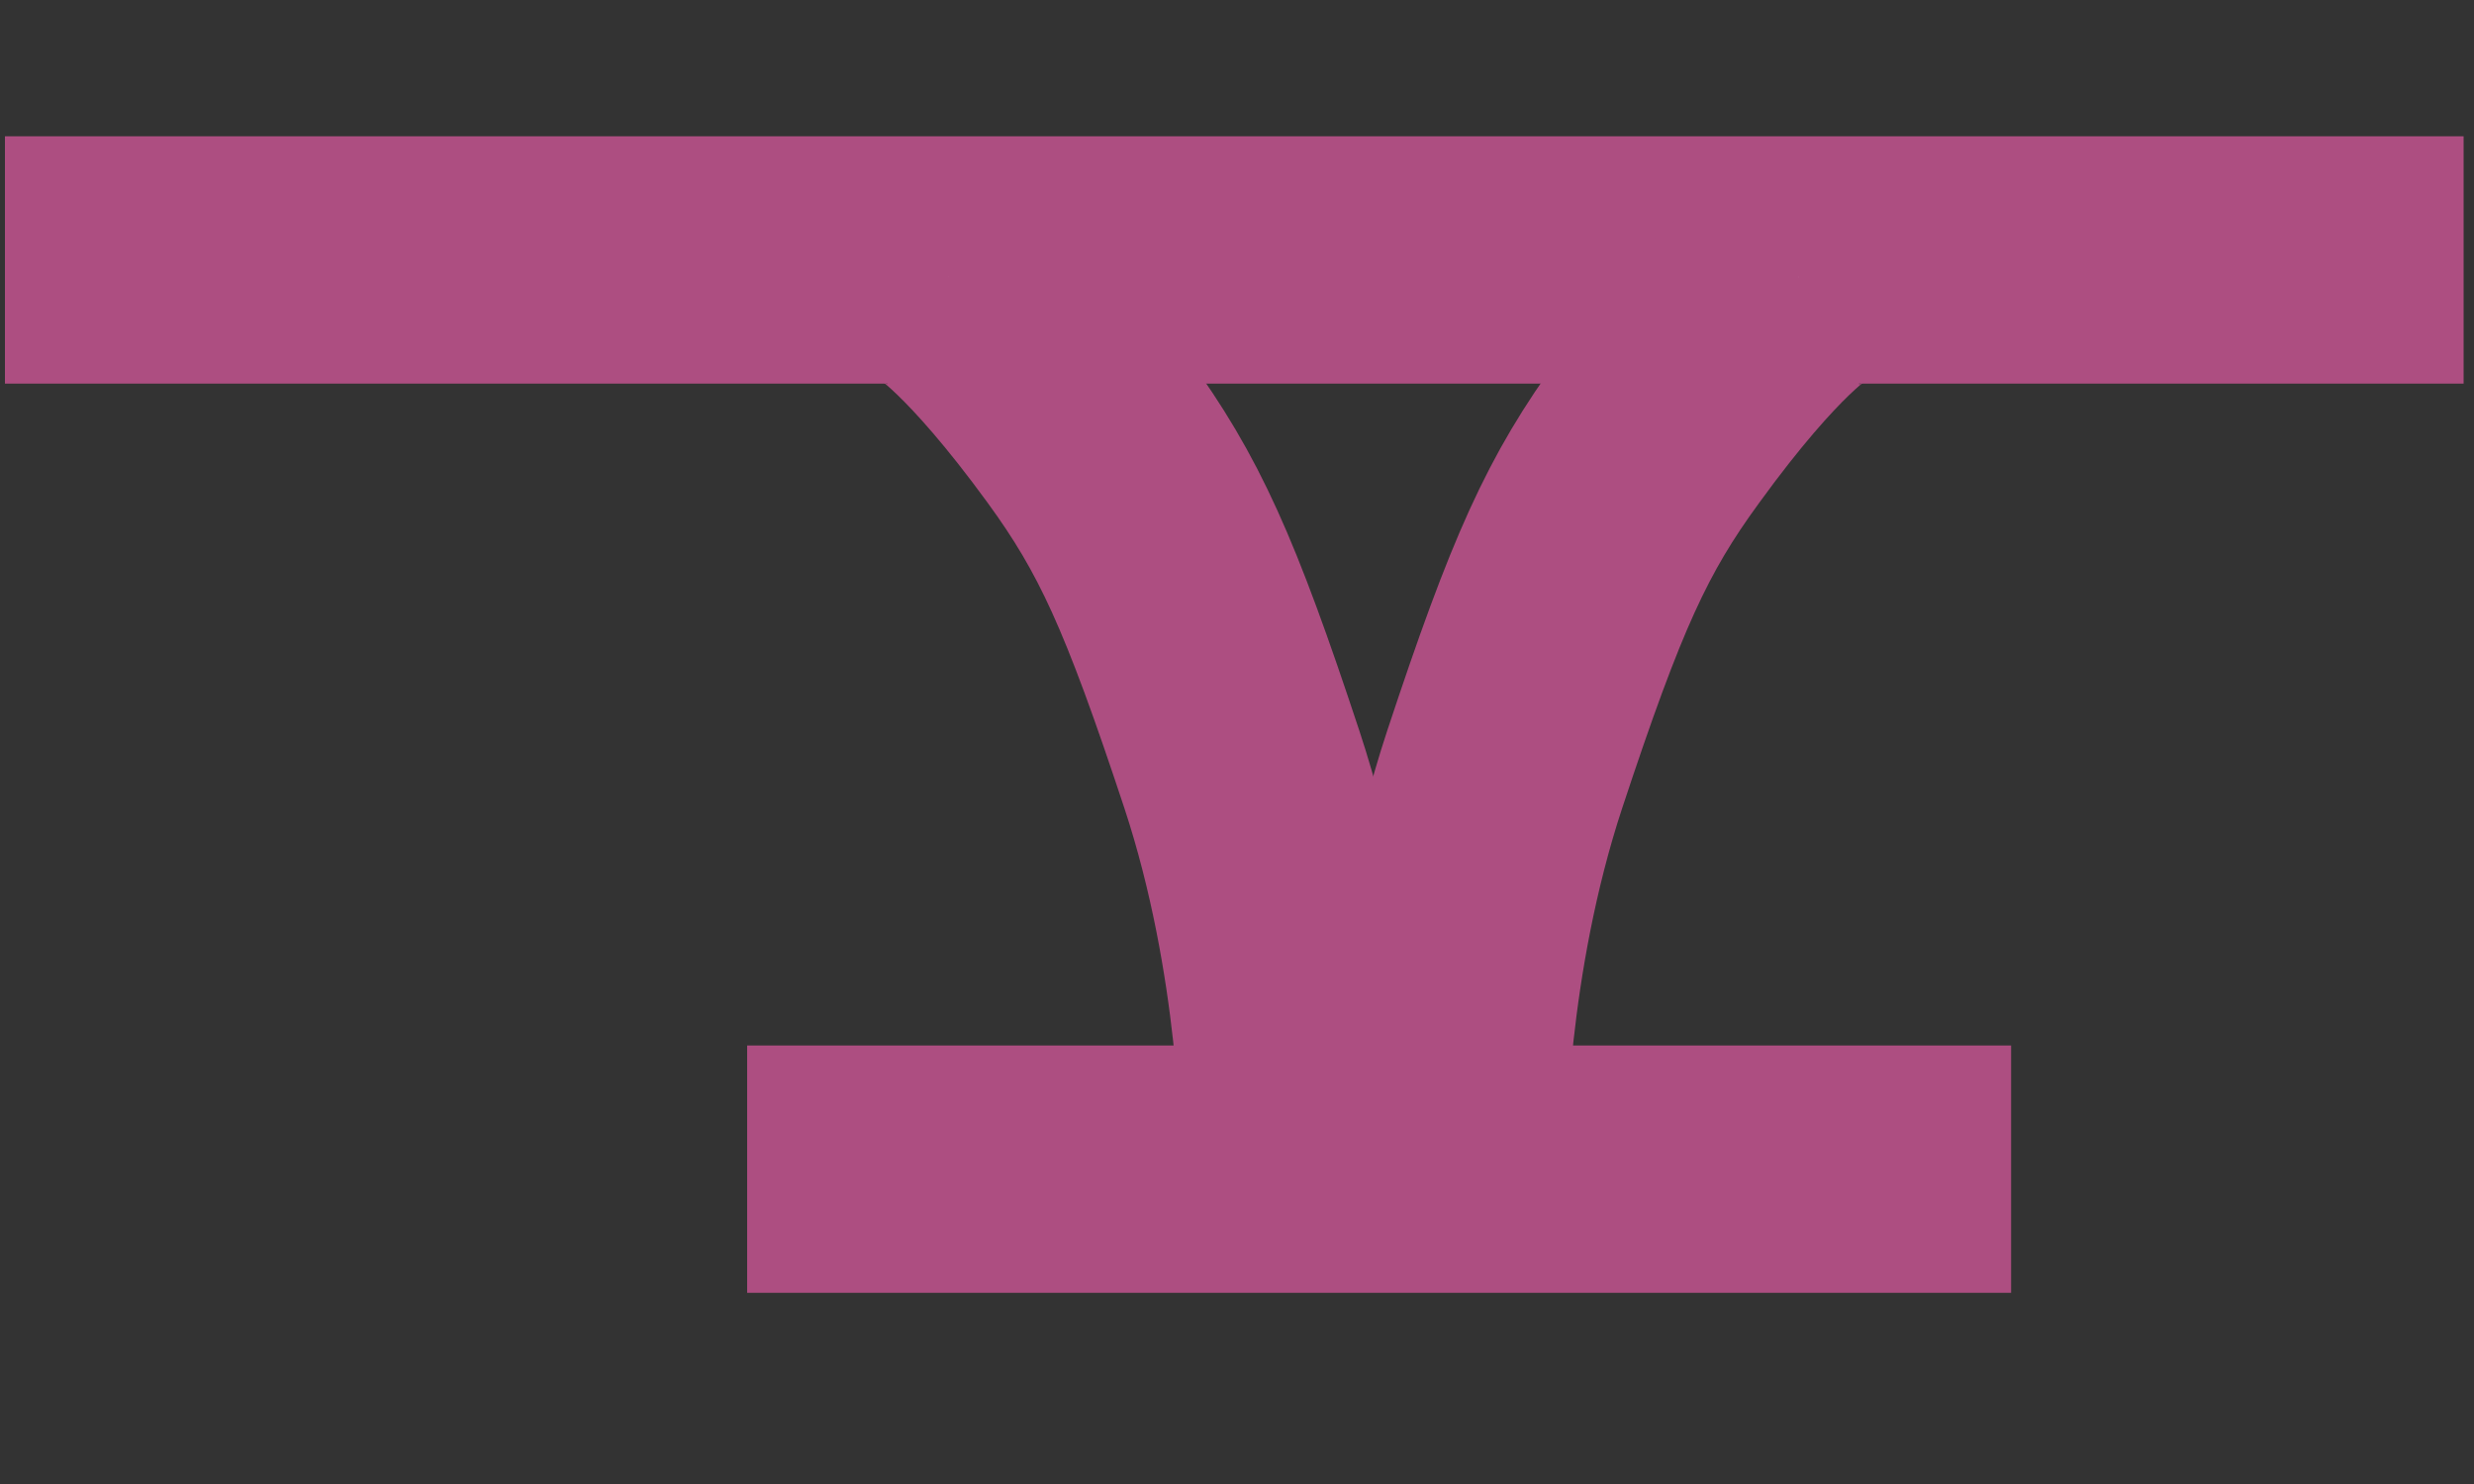 <?xml version="1.0" encoding="utf-8"?>
<!-- Generator: Adobe Illustrator 13.0.0, SVG Export Plug-In  -->
<!DOCTYPE svg PUBLIC "-//W3C//DTD SVG 1.1//EN" "http://www.w3.org/Graphics/SVG/1.1/DTD/svg11.dtd">
<svg version="1.1"
	 xmlns="http://www.w3.org/2000/svg" xmlns:xlink="http://www.w3.org/1999/xlink" xmlns:a="http://ns.adobe.com/AdobeSVGViewerExtensions/3.0/"
	 x="0px" y="0px" width="10px" height="6px" viewBox="-0.02 -0.551 10 6" enable-background="new -0.02 -0.551 10 6"
	 xml:space="preserve">
<rect x="-0.02" y="-0.551" width="10" height="6" fill="#333333" stroke="none"/>
<defs>
</defs>
<line fill="#FFFFFF" stroke="#AD4E81" x1="0" y1="0.5" x2="9.938" y2="0.5"/>
<path fill="#FFFFFF" stroke="#AD4E81" d="M7.25,0.568c0,0-0.193,0.109-0.563,0.619c-0.25,0.342-0.375,0.617-0.625,1.373
	c-0.25,0.758-0.25,1.514-0.25,1.514"/>
<path fill="#FFFFFF" stroke="#AD4E81" d="M3.813,0.568c0,0,0.191,0.109,0.563,0.619C4.625,1.529,4.75,1.805,5,2.561
	c0.25,0.758,0.25,1.514,0.25,1.514"/>
<line fill="#FFFFFF" stroke="#AD4E81" x1="3" y1="4.176" x2="8.109" y2="4.176"/>
</svg>
